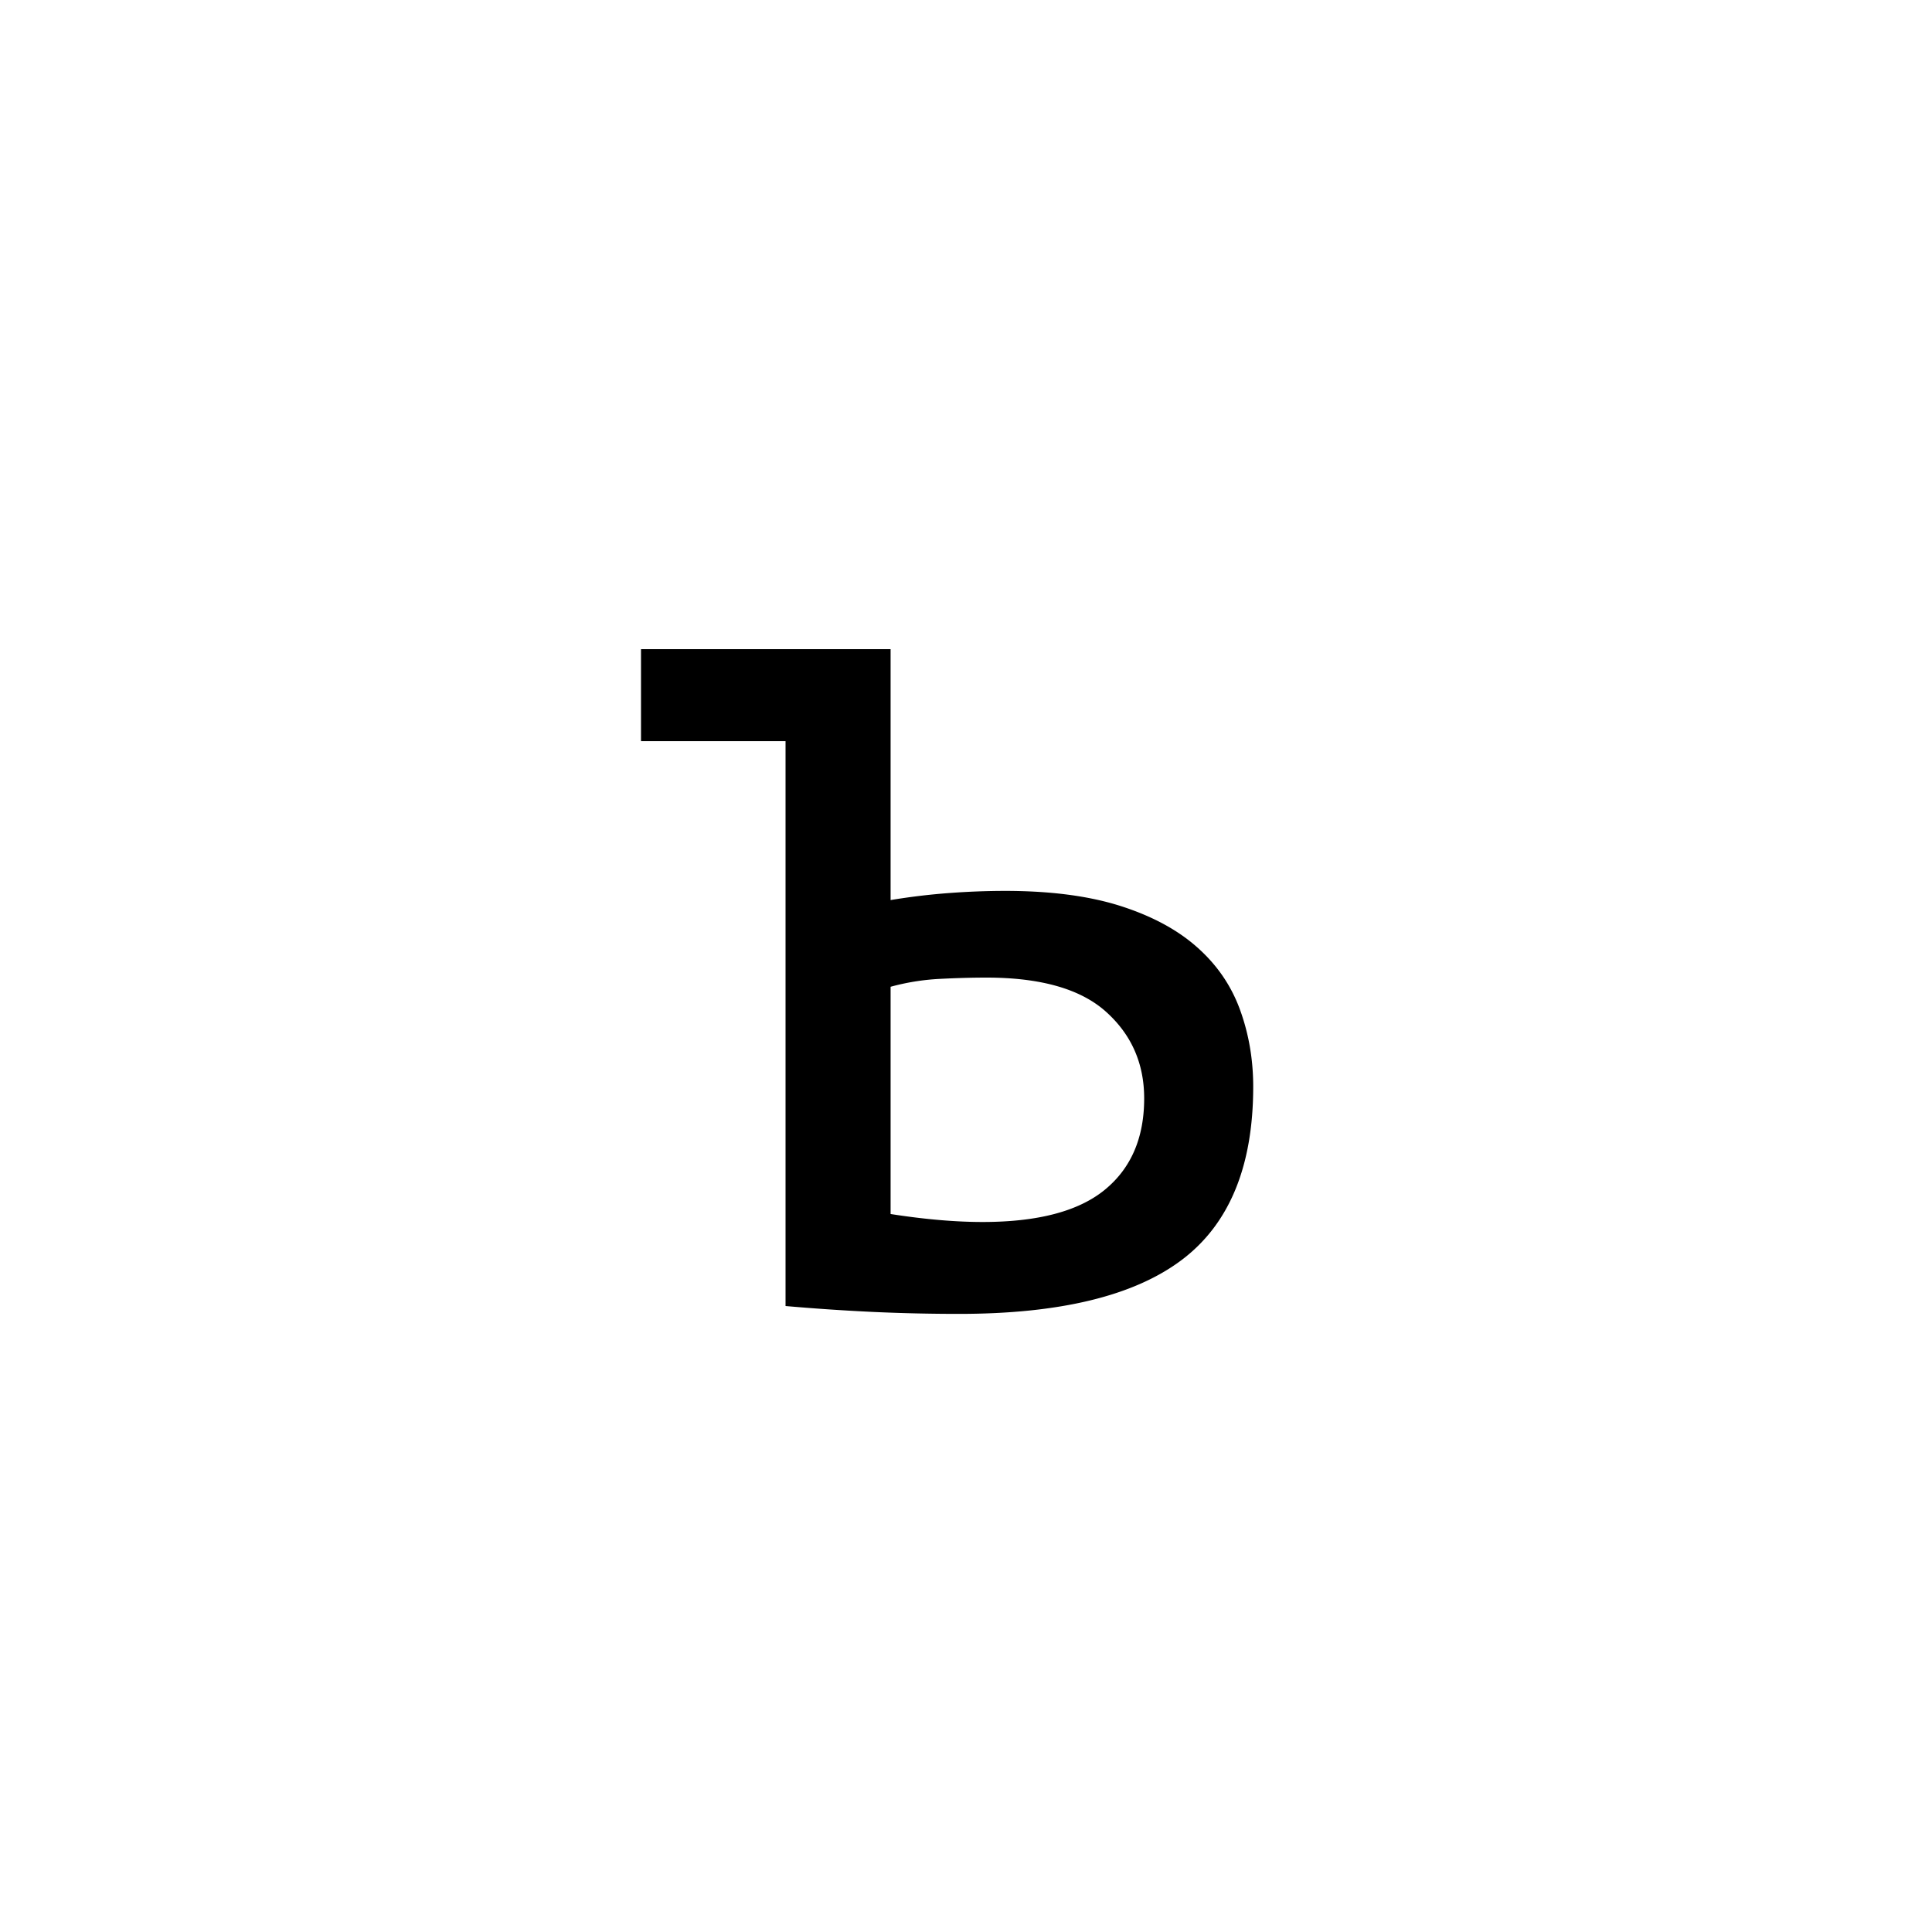 <?xml version="1.0" encoding="UTF-8"?><svg enable-background="new 0 0 250 250" height="250px" viewBox="0 0 250 250" width="250px" x="0px" xml:space="preserve" xmlns="http://www.w3.org/2000/svg" xmlns:xlink="http://www.w3.org/1999/xlink" y="0px"><defs><symbol id="09388e09a" overflow="visible"><path d="M32.469-11.906c4.414.687 8.383 1.031 11.906 1.031 7.133 0 12.398-1.383 15.797-4.156 3.406-2.781 5.11-6.723 5.11-11.828 0-4.532-1.65-8.27-4.938-11.22-3.282-2.944-8.438-4.421-15.469-4.421-1.93 0-3.969.059-6.125.172a29.611 29.611 0 0 0-6.281 1.016zm0-40.625a83.501 83.501 0 0 1 7.734-.922 98.234 98.234 0 0 1 7.063-.266c5.882 0 10.867.653 14.953 1.953 4.082 1.305 7.394 3.09 9.937 5.36 2.551 2.261 4.395 4.953 5.531 8.078 1.133 3.117 1.704 6.43 1.704 9.937 0 10.313-3.09 17.793-9.266 22.438-6.18 4.648-15.781 6.969-28.813 6.969-3.742 0-7.43-.086-11.062-.25A282.899 282.899 0 0 1 18.875 0v-73.094H.172V-85h32.297zm0 0"/></symbol></defs><use x="82.774" xlink:href="#09388e09a" y="169"/></svg>